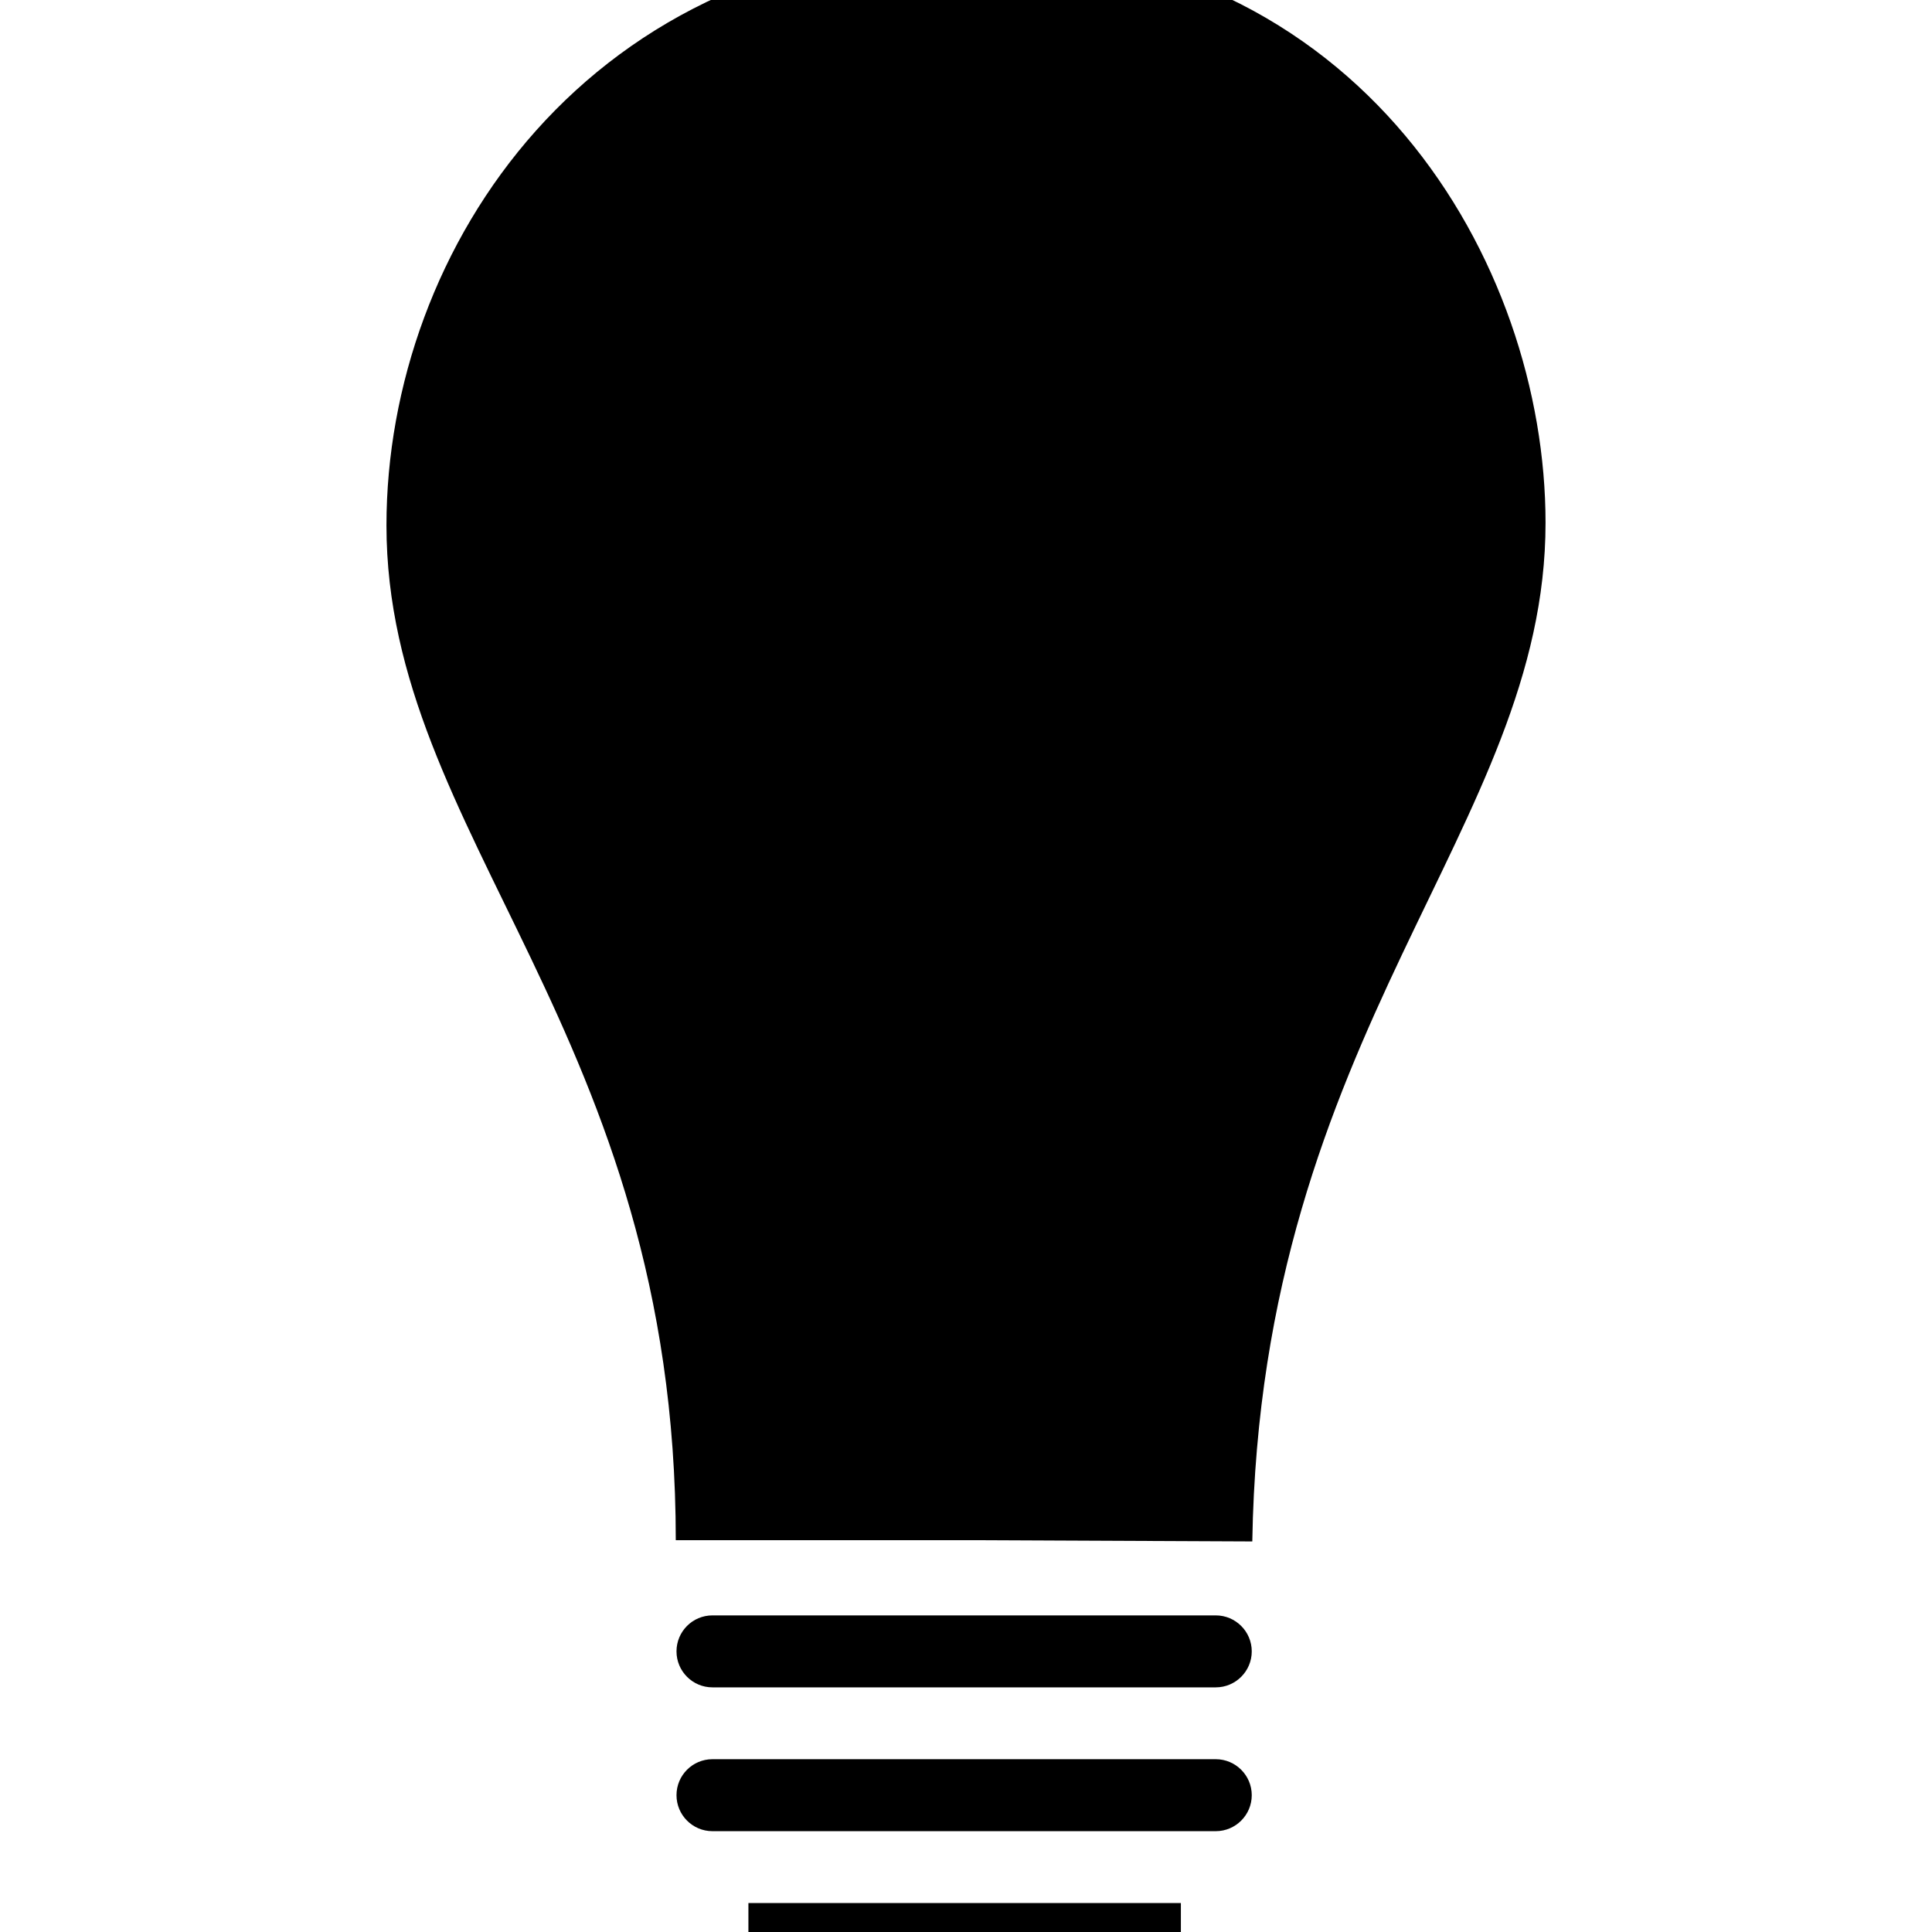 <!-- Generated by IcoMoon.io -->
<svg version="1.1" xmlns="http://www.w3.org/2000/svg" width="32" height="32" viewBox="0 0 32 32">
<title>lamp3</title>
<path d="M16.155-0.934c-6.397 0-9.754 5.045-9.754 9.635 0 5.15 4.792 8.388 4.792 16.809h4.853c0 0 4.558 0.021 4.696 0.021 0.138-8.483 4.857-11.82 4.857-16.871 0.001-4.31-3.048-9.594-9.444-9.594zM20.137 26.756h-8.337c-0.329 0-0.595 0.267-0.595 0.596s0.267 0.596 0.595 0.596h8.337c0.328 0 0.596-0.267 0.596-0.596s-0.268-0.596-0.596-0.596zM20.137 29.138h-8.337c-0.329 0-0.595 0.267-0.595 0.596s0.267 0.596 0.595 0.596h8.337c0.328 0 0.596-0.267 0.596-0.596s-0.268-0.596-0.596-0.596zM12.396 31.52c0 0 0 0.532 0 1.191 0 0.657 0.532 1.191 1.191 1.191h4.781c0.659 0 1.191-0.534 1.191-1.191 0-0.659 0-1.191 0-1.191h-7.163z"></path>
</svg>
